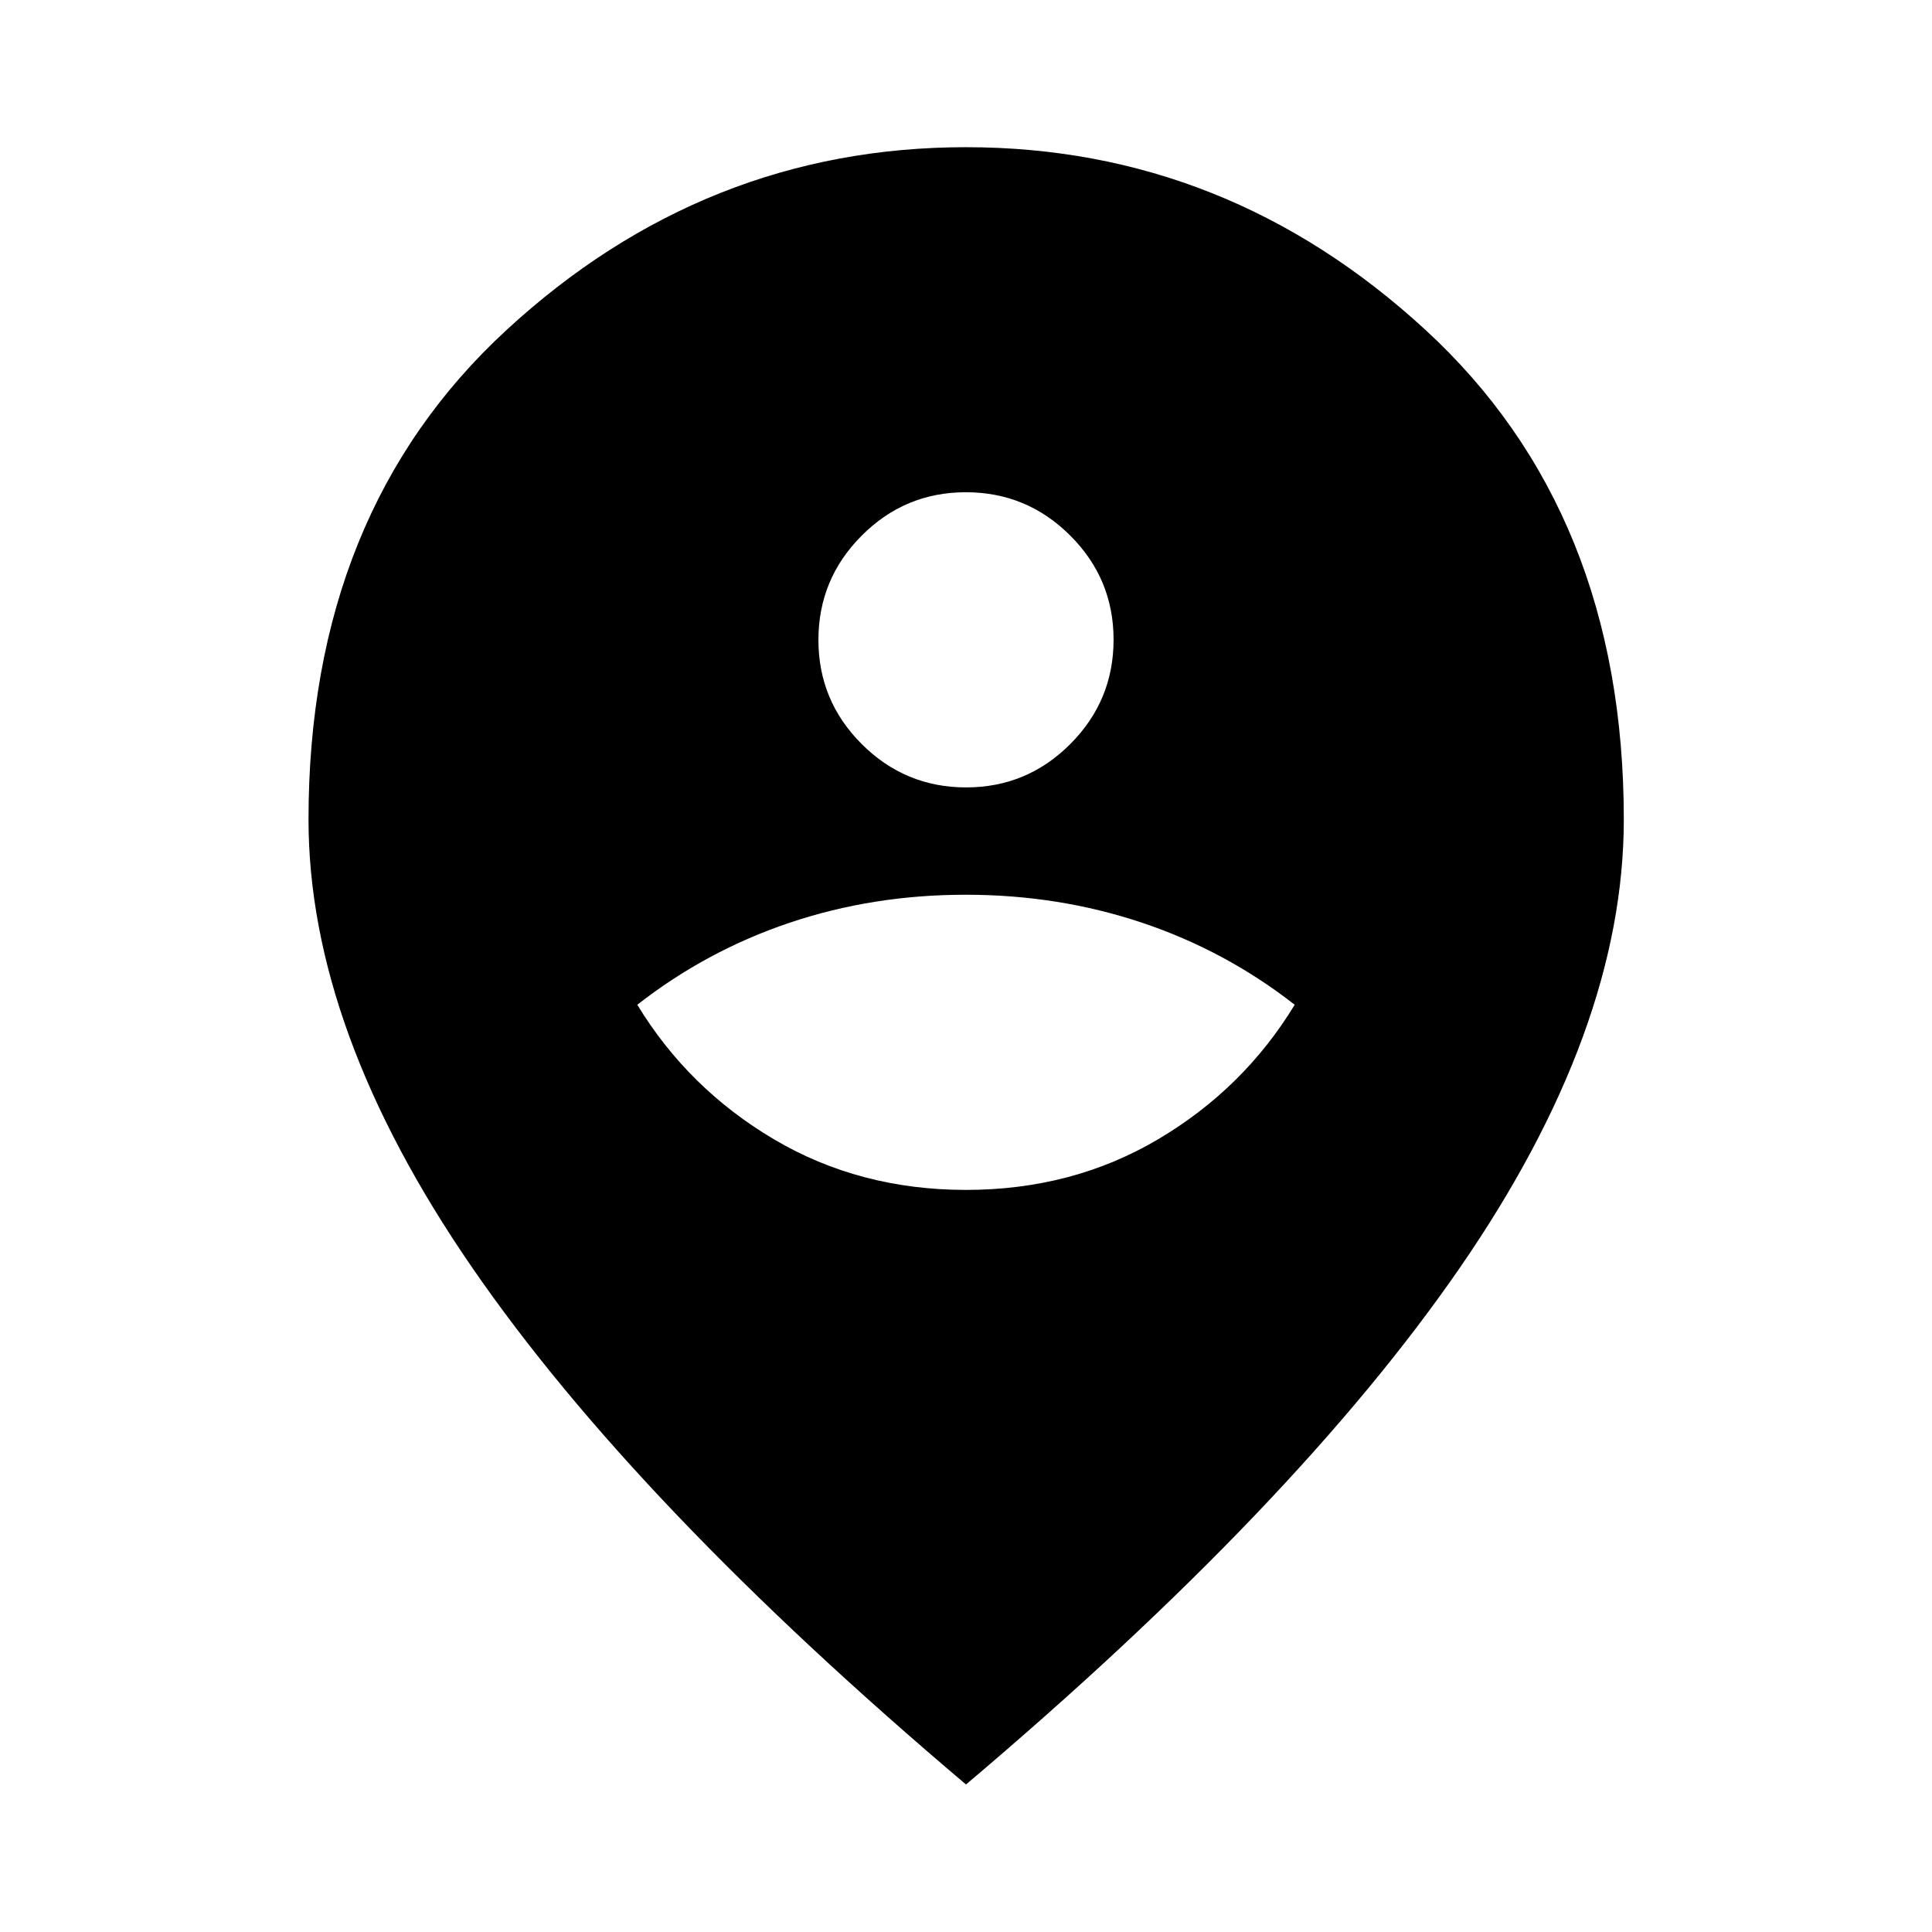 <svg xmlns="http://www.w3.org/2000/svg" height="40" viewBox="0 -960 960 960" width="40"><path d="M480-368.74q52.93 0 95.47-25.17 42.53-25.16 67.86-66.83-34.33-26.84-75.81-40.75-41.47-13.92-87.66-13.92t-87.53 13.92q-41.33 13.91-75.66 40.75 25.33 41.67 67.86 66.83 42.54 25.17 95.47 25.17Zm.06-200q30.27 0 51.77-21.56 21.5-21.56 21.5-51.83 0-30.28-21.56-51.78-21.55-21.5-51.83-21.5-30.27 0-51.77 21.56-21.5 21.56-21.5 51.84 0 30.27 21.56 51.77 21.55 21.5 51.83 21.5ZM480-73.3Q315.81-212.22 234.56-330.24 153.3-448.25 153.3-552.8q0-152.64 98.52-243.35 98.52-90.71 228.18-90.71 129.59 0 228.22 90.71 98.64 90.71 98.64 243.35 0 104.55-81.34 222.56Q644.19-212.22 480-73.3Z"/></svg>